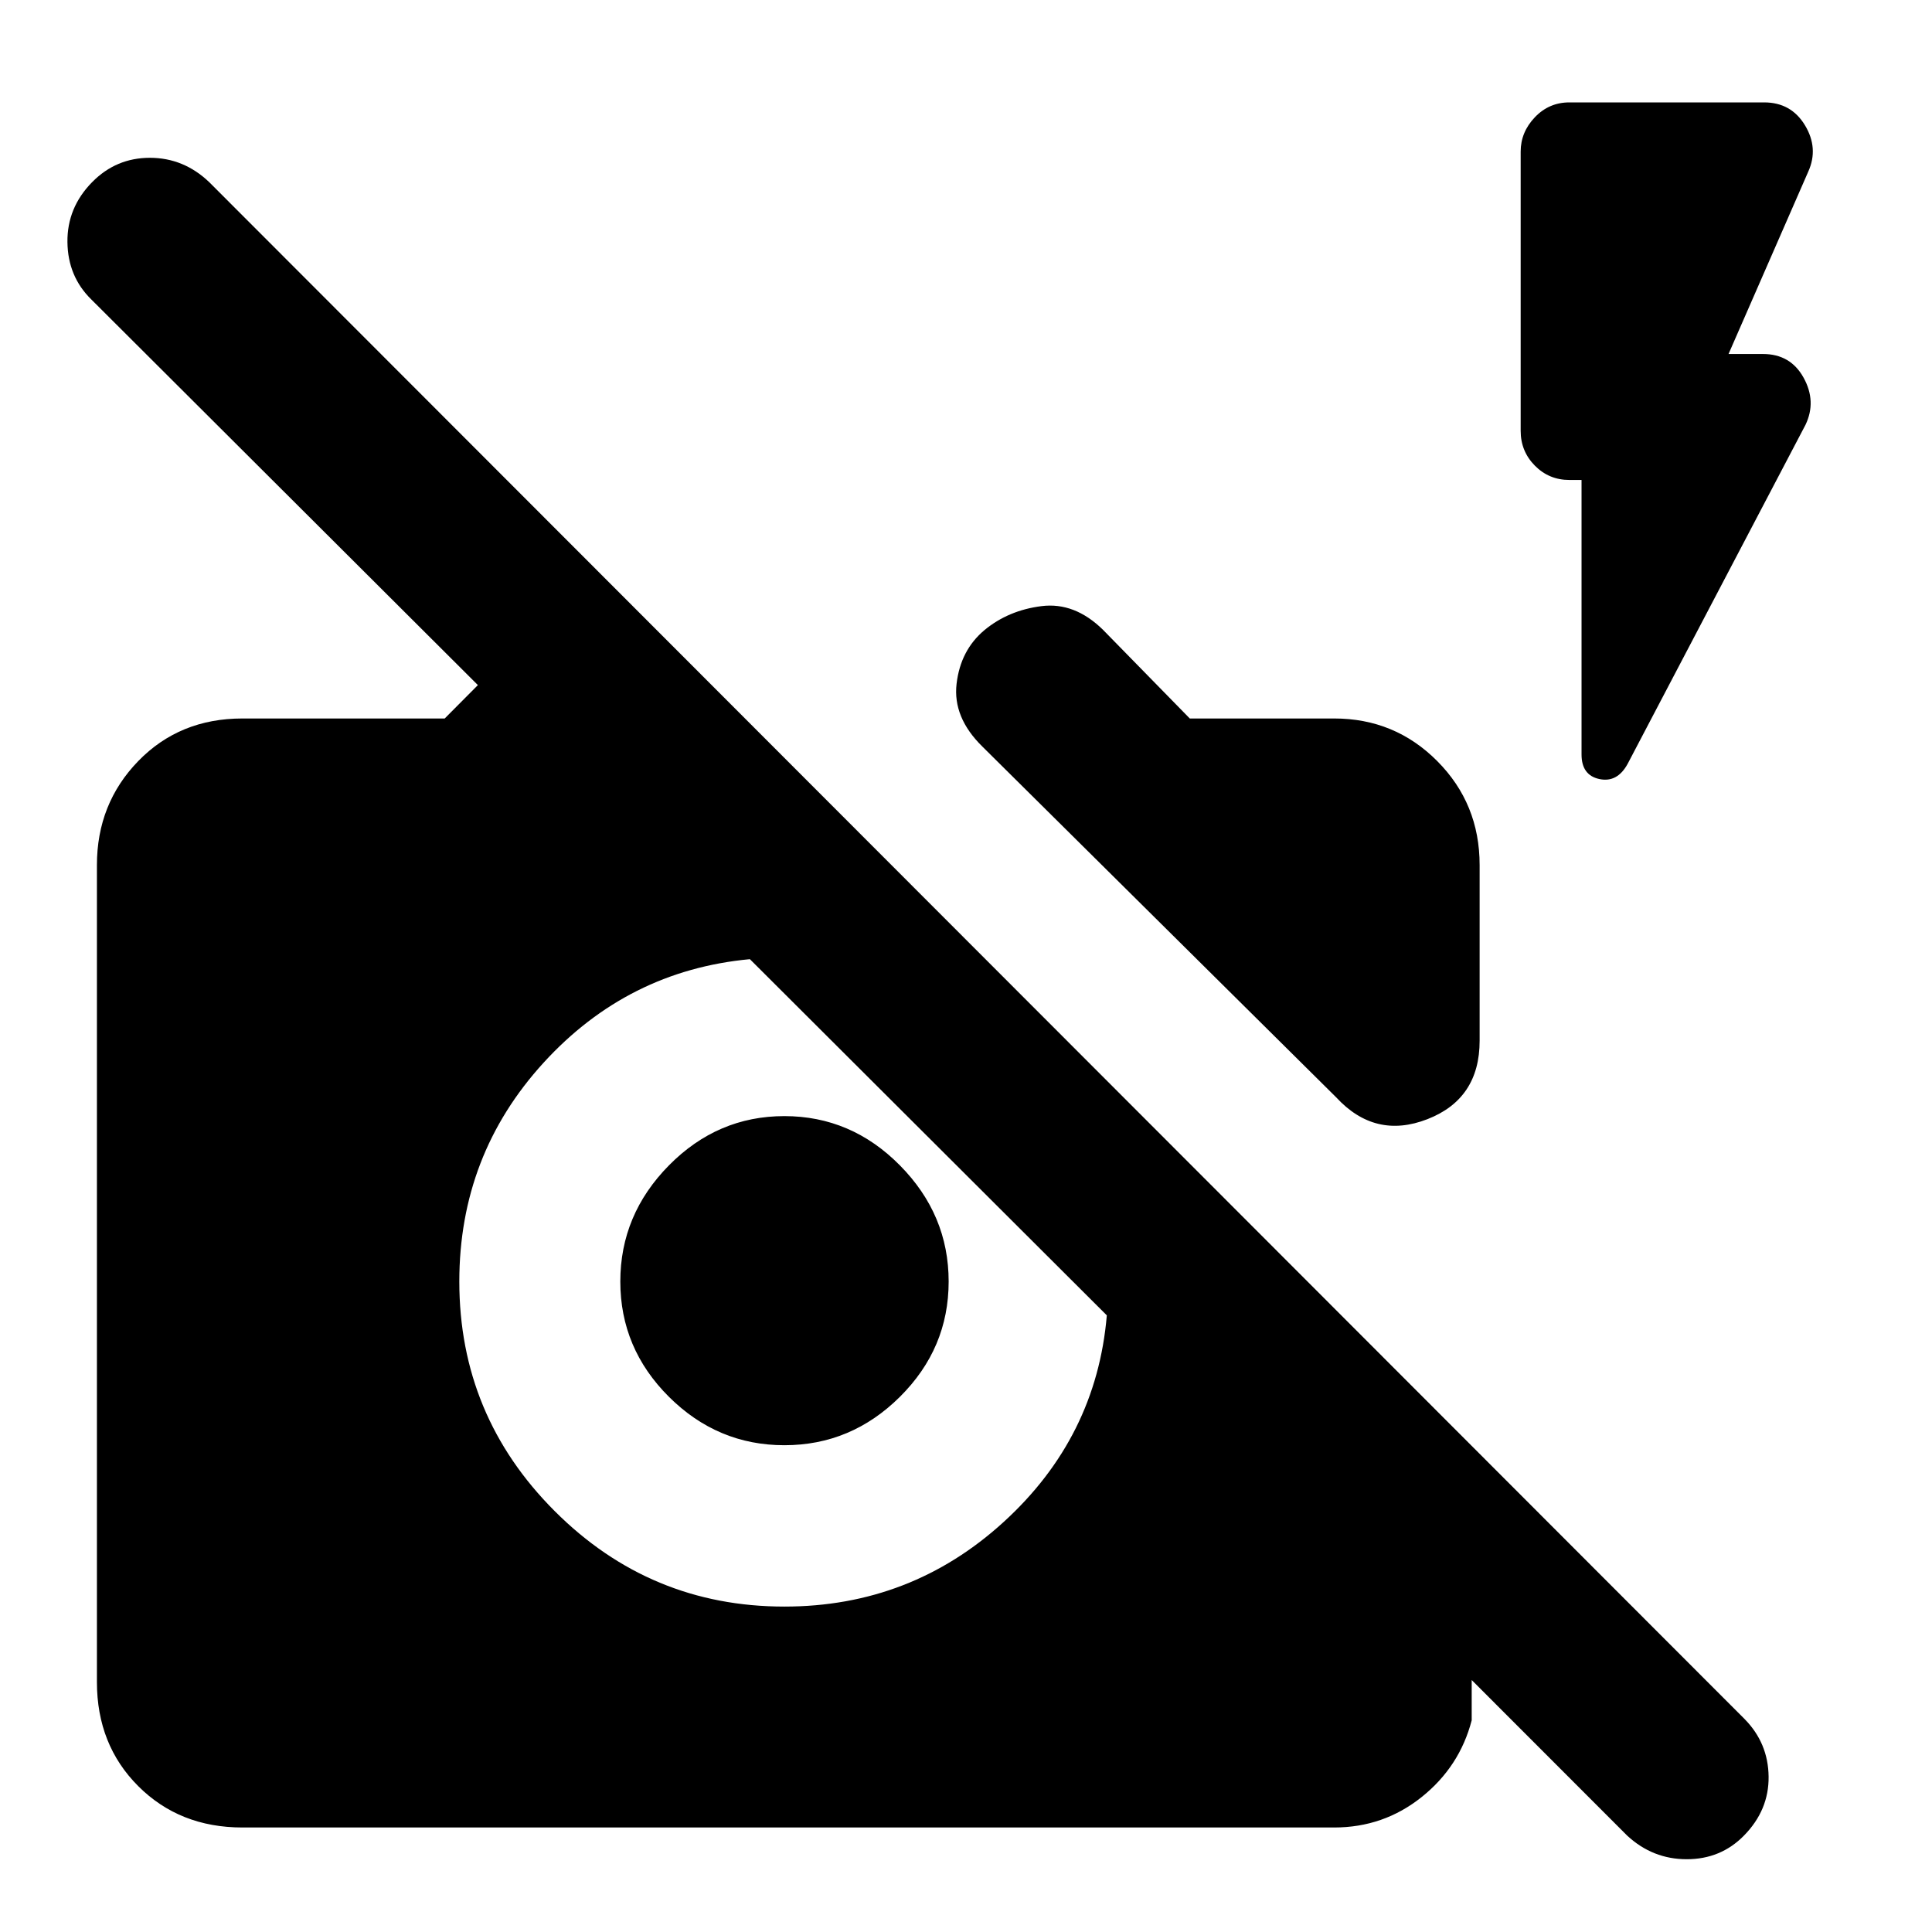 <svg xmlns="http://www.w3.org/2000/svg" height="40" viewBox="0 -960 960 960" width="40"><path d="m808.55-47.88-77.27-77.32v20q-5.99 23.07-24.9 38.17-18.9 15.1-43.44 15.1H120.43q-31.18 0-51.73-20.54-20.54-20.54-20.54-51.73v-405.95q0-30.52 20.54-51.68 20.55-21.16 51.73-21.16h100.54l16.49-16.59L45.42-811.15Q33.7-822.6 33.51-839.71q-.19-17.12 12.27-29.78 11.89-12.1 28.7-12.1t29.48 12.1L866.9-105.8q11.72 11.92 11.91 28.59.19 16.66-12.27 29.33-11.51 11.72-28.42 11.72-16.9 0-29.57-11.72ZM372.61-483.39q-60.7 5.65-102.54 51.48-41.84 45.84-41.84 108.69 0 66.69 47.42 114.1 47.42 47.42 114.1 47.42 62.86 0 108.97-42.05 46.11-42.06 51.25-102.66l-.19-.33.19.33-177.36-176.98Zm17.14 241.51q-33.21 0-57.37-24.06-24.15-24.06-24.15-57.28 0-33.21 24.15-57.7 24.16-24.49 57.37-24.49 33.22 0 57.42 24.49 24.21 24.49 24.21 57.7 0 33.22-24.21 57.28-24.2 24.06-57.42 24.06Zm396.11-479.63h-6.05q-10.12 0-17.16-7.13-7.04-7.14-7.04-17.26v-138.78q0-9.65 7.04-17.04 7.04-7.4 17.16-7.4h96.78q13.43 0 20.3 11.39 6.86 11.38 1.63 22.99L858.9-784.1h17.11q13.68 0 20.18 11.77 6.51 11.76.98 23.37l-88.45 168.6q-5.16 9.36-14.01 7.46-8.85-1.9-8.85-12.22v-136.39Zm-50.64 191.36v87.29q0 28.88-25.97 38.98-25.96 10.1-45.32-10.87L488.17-589q-14.81-14.52-12.85-31.23 1.95-16.71 13.85-26.67 11.9-9.85 28.37-11.92 16.47-2.06 30.56 11.79l43.1 44.04h71.74q30.15 0 51.21 21.16 21.07 21.16 21.07 51.68Z"/></svg>